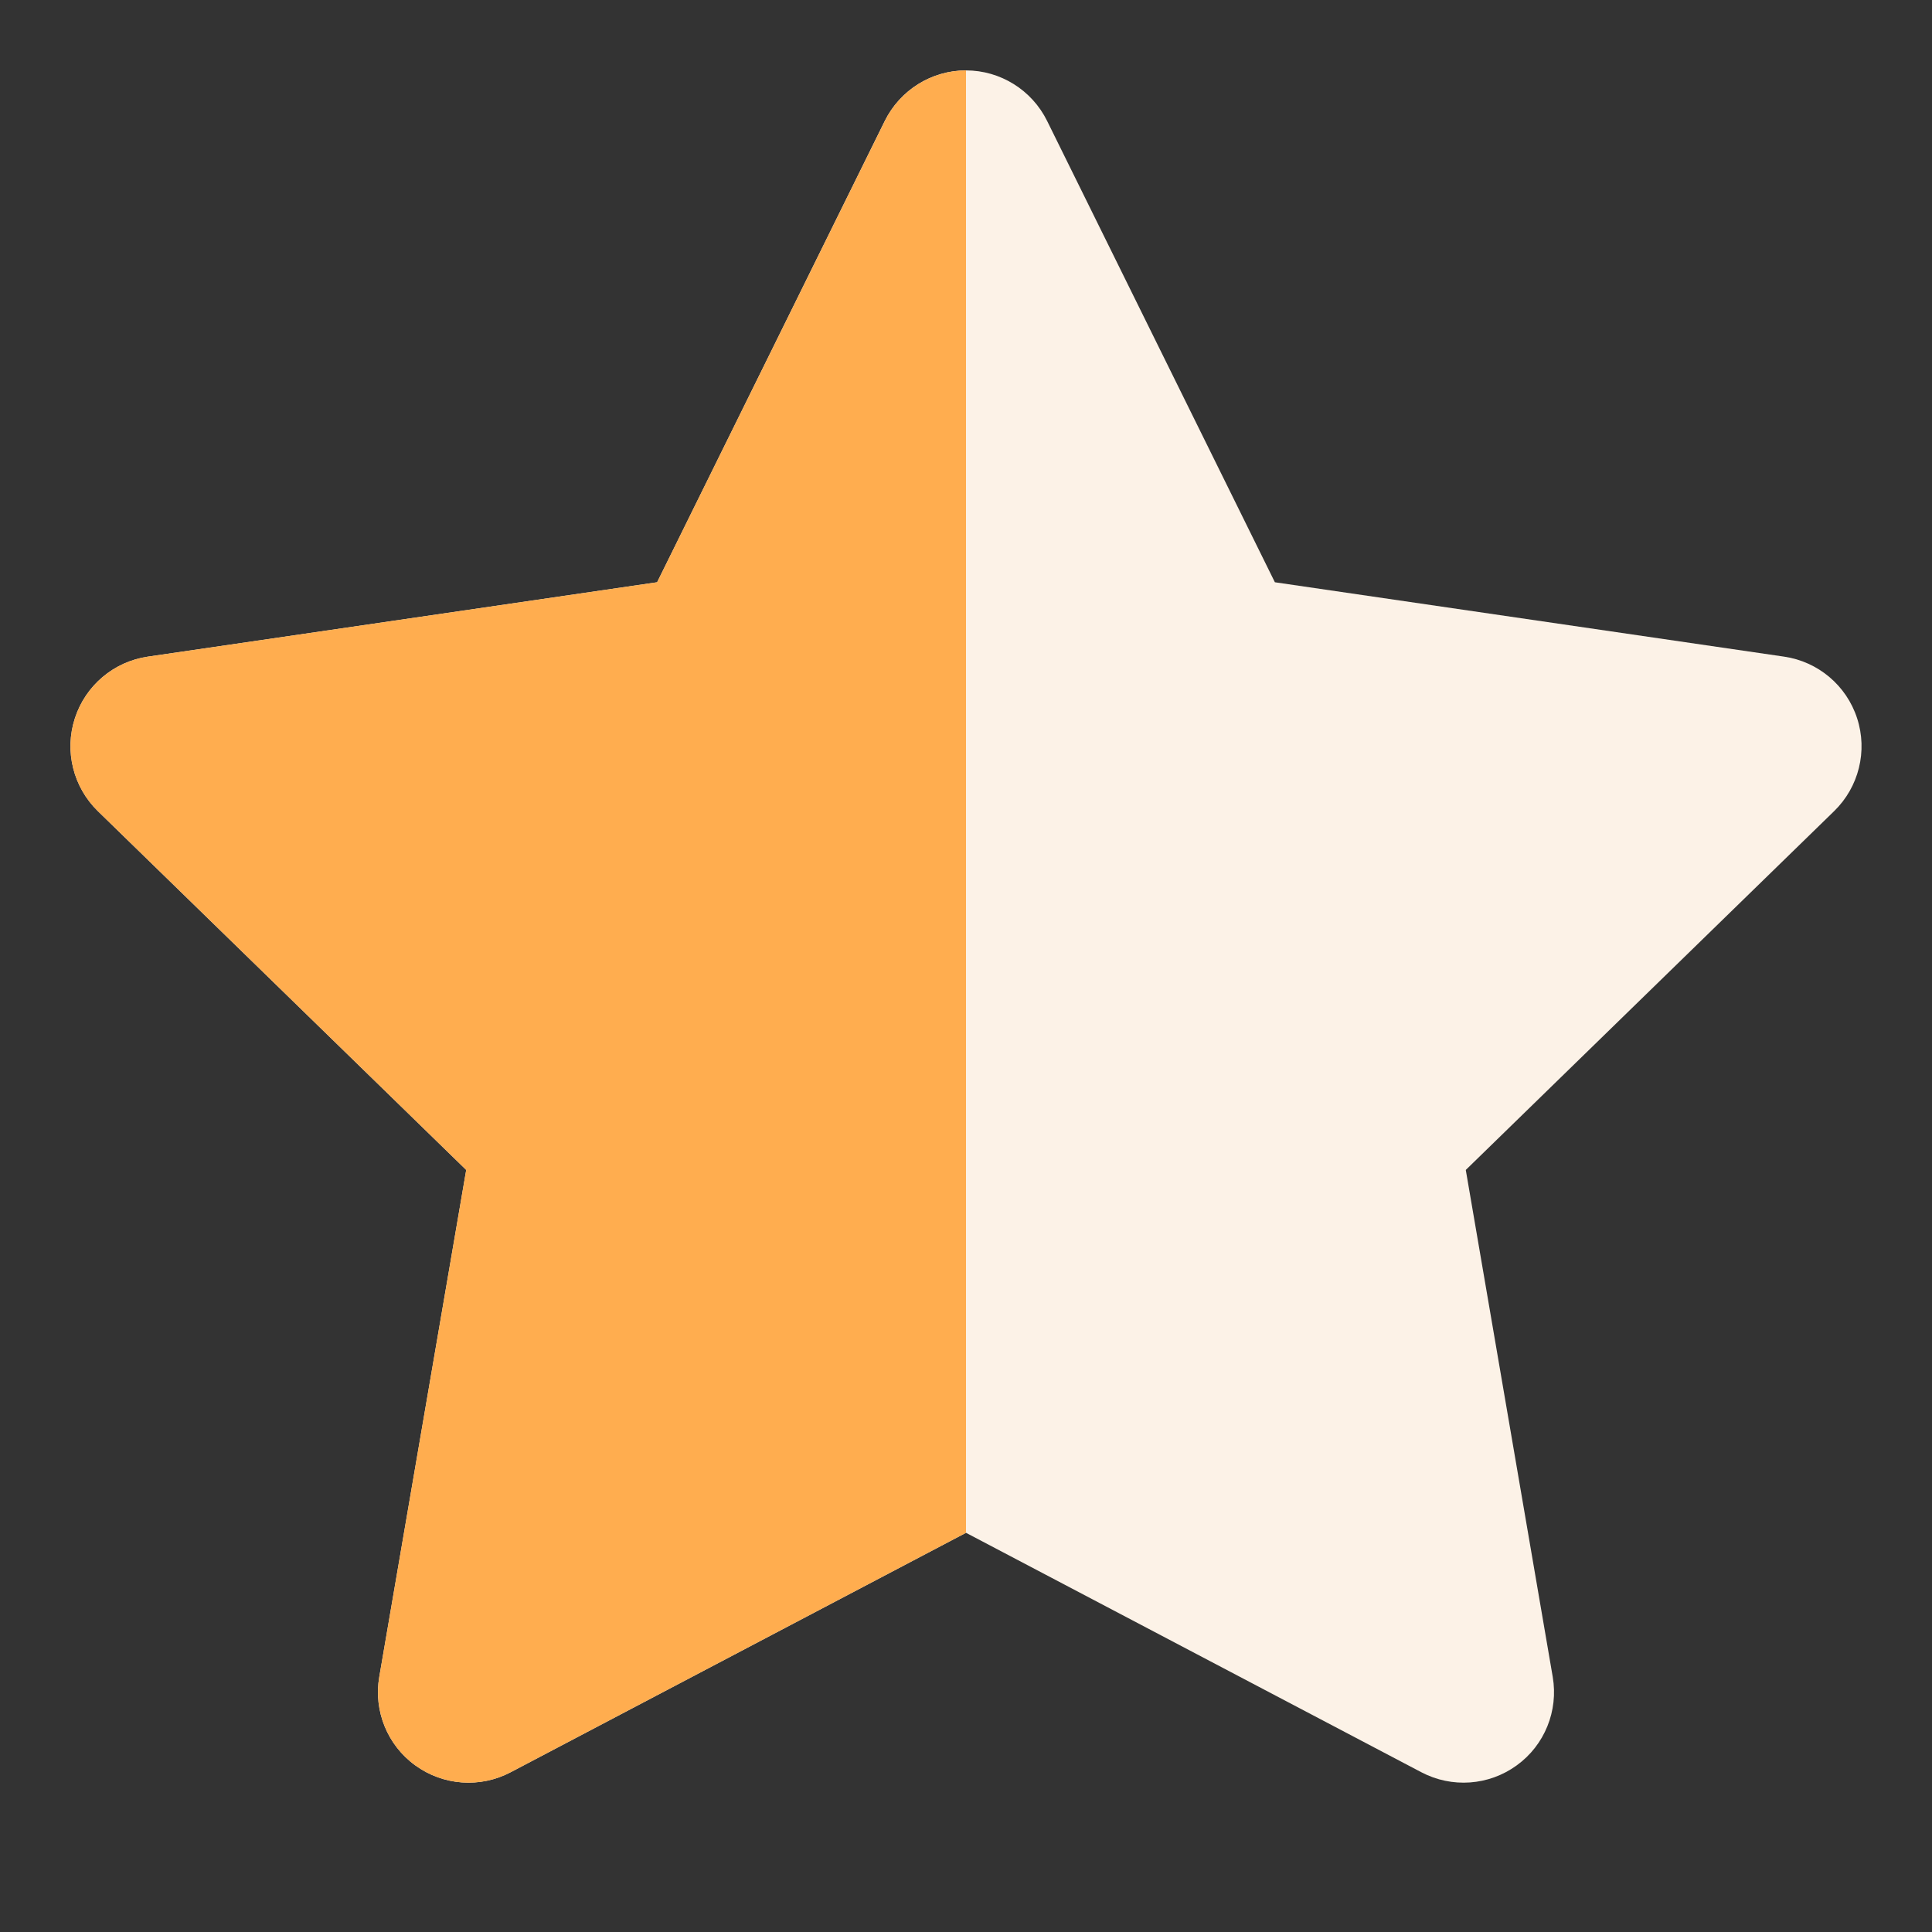 <svg width="16" height="16" viewBox="0 0 16 16" fill="none" xmlns="http://www.w3.org/2000/svg">
<rect x="0" y="0" width="16" height="16" fill="#333333" stroke="none"/>
<path d="M8 0.583C8.285 0.583 8.546 0.746 8.672 1.002L10.558 4.822L14.775 5.438C15.057 5.479 15.292 5.677 15.38 5.949C15.468 6.22 15.394 6.518 15.19 6.717L12.139 9.689L12.859 13.887C12.907 14.168 12.792 14.453 12.561 14.62C12.33 14.788 12.024 14.81 11.771 14.677L8 12.694L4.229 14.677C3.976 14.81 3.67 14.788 3.439 14.62C3.208 14.453 3.092 14.168 3.141 13.887L3.861 9.689L0.81 6.717C0.606 6.518 0.532 6.22 0.62 5.949C0.708 5.677 0.942 5.479 1.225 5.438L5.442 4.822L7.327 1.002C7.454 0.746 7.714 0.583 8 0.583Z" fill="#FCF2E7"/>
<path fill-rule="evenodd" clip-rule="evenodd" d="M8 0.583C7.715 0.584 7.454 0.746 7.328 1.002L5.442 4.822L1.225 5.438C0.943 5.479 0.708 5.677 0.62 5.949C0.532 6.22 0.606 6.518 0.81 6.717L3.861 9.689L3.141 13.887C3.093 14.168 3.208 14.453 3.439 14.62C3.67 14.788 3.977 14.81 4.229 14.677L8 12.694V0.583Z" fill="#FFAD4F"/>
</svg>
